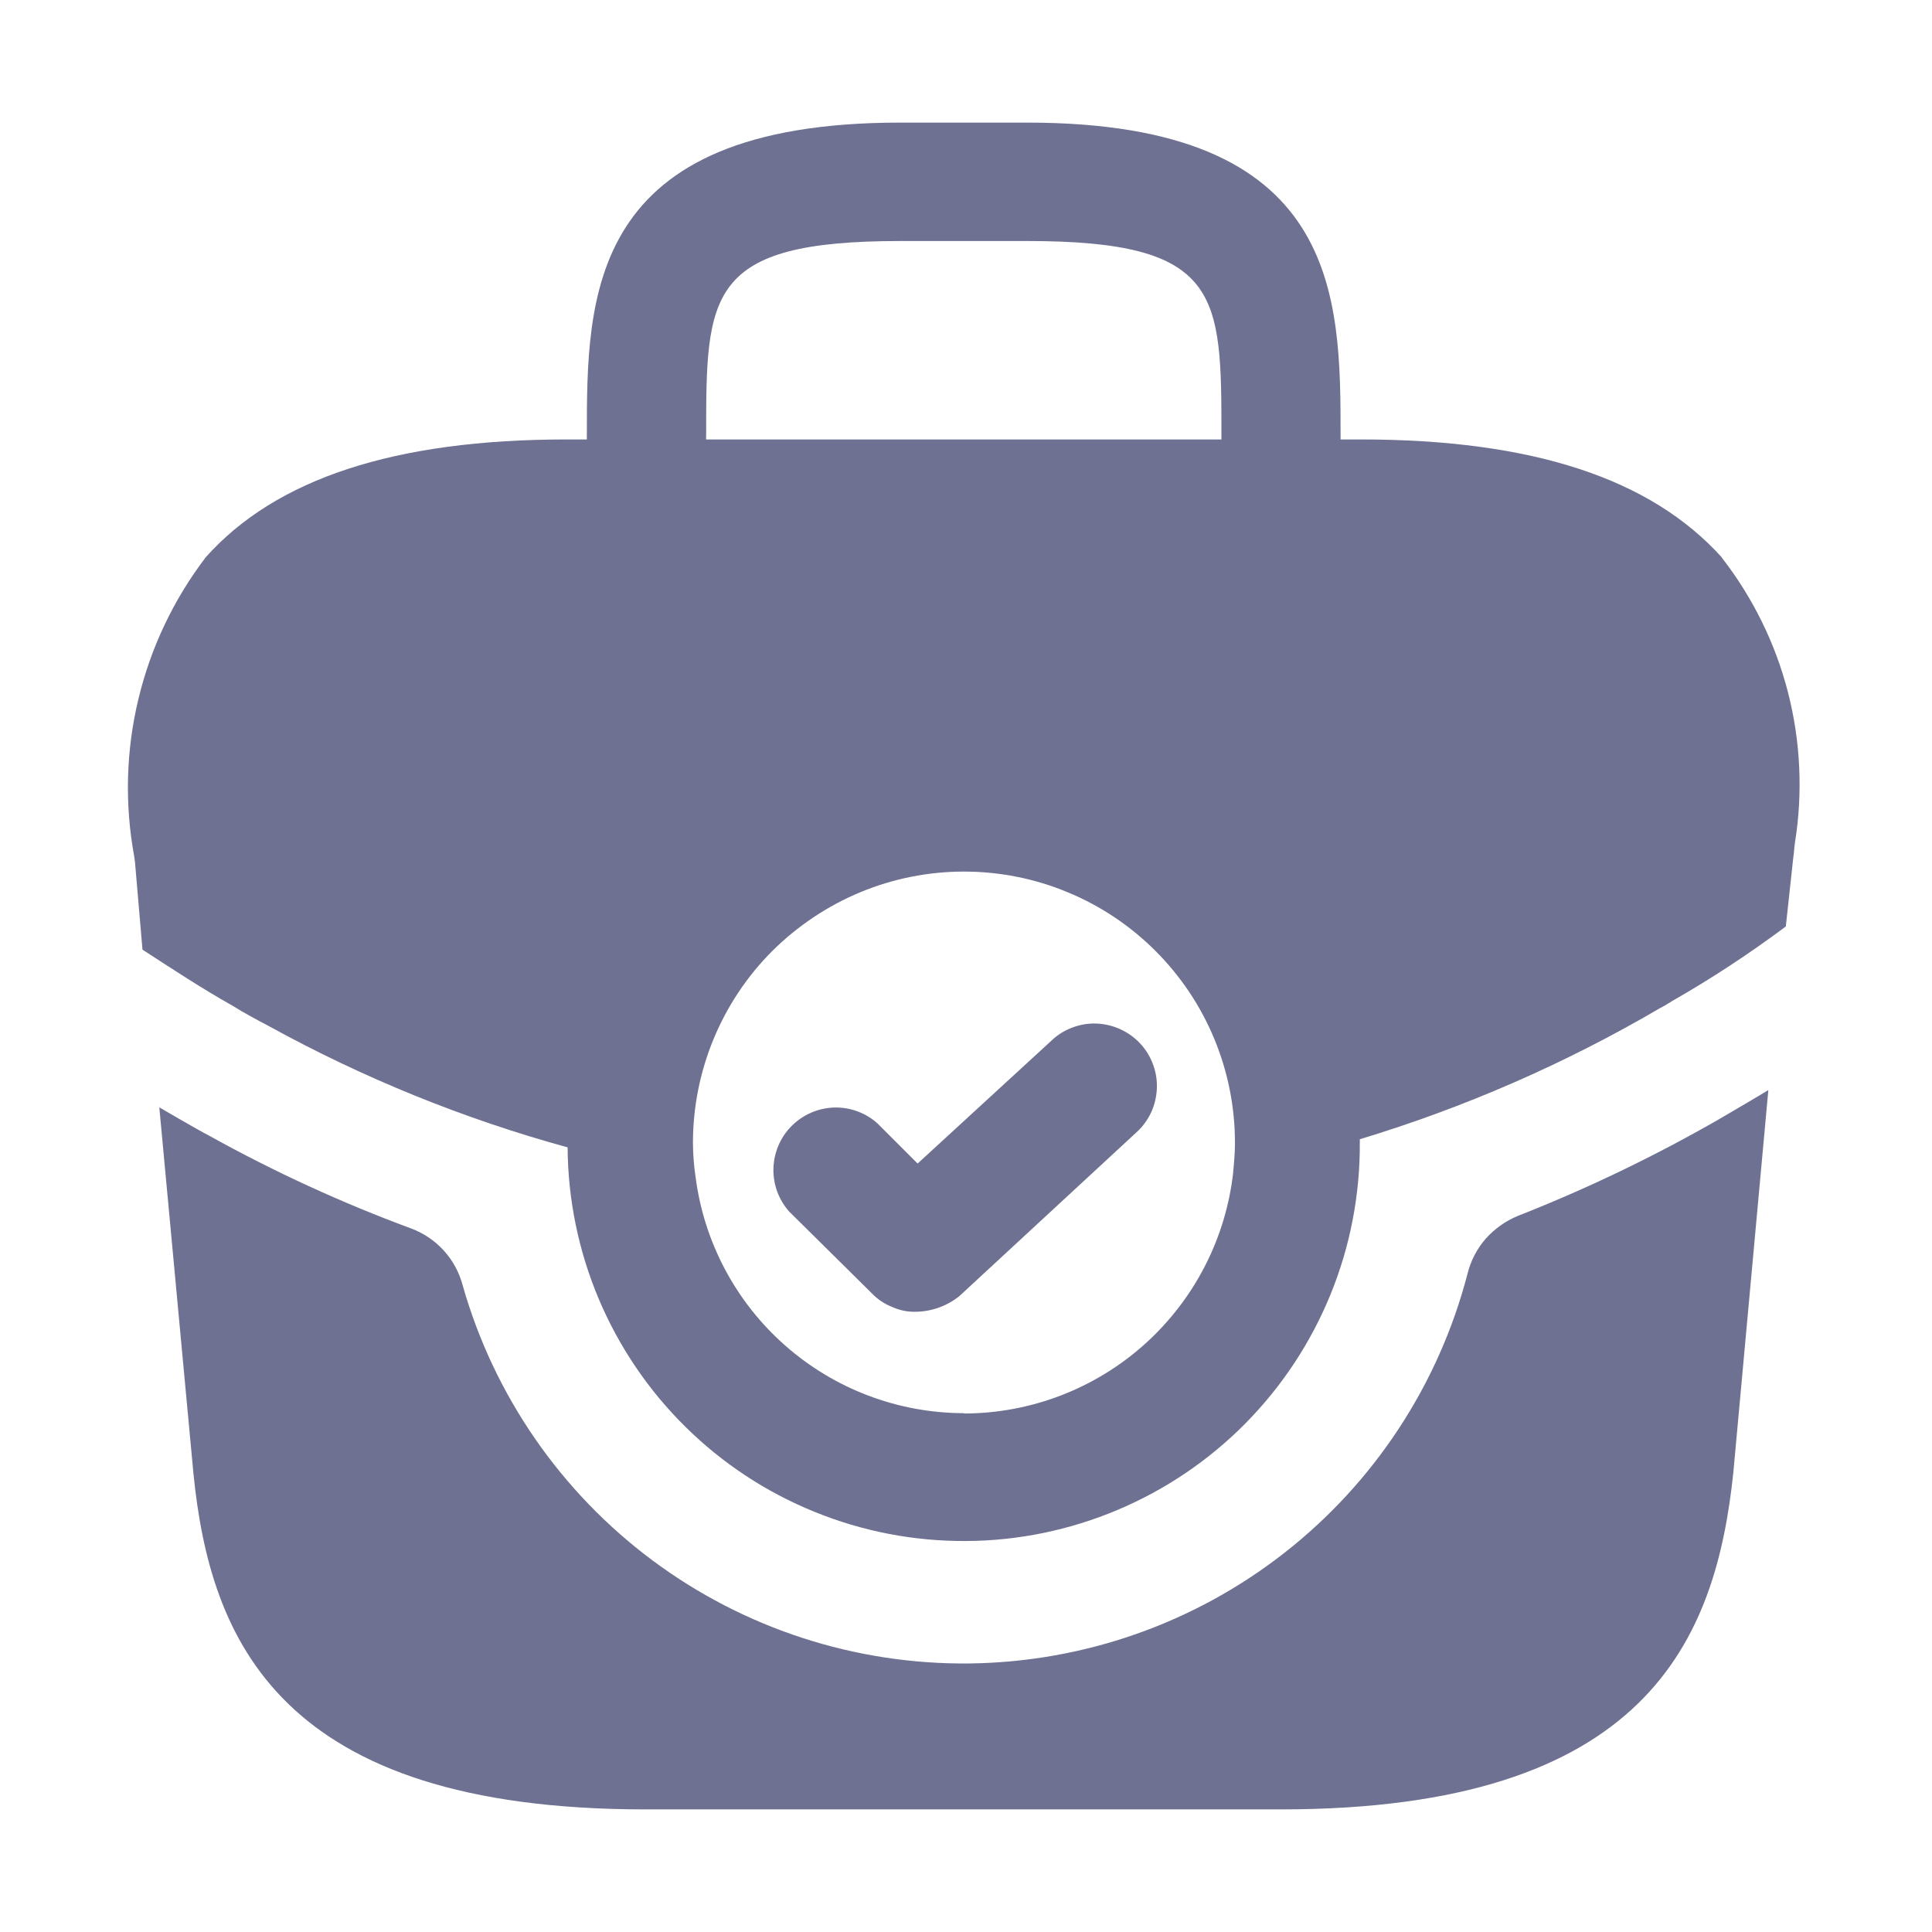 <svg width="24" height="24" viewBox="0 0 24 24" fill="none" xmlns="http://www.w3.org/2000/svg">
    <g clip-path="url(#clip0_31119_40166)">
        <path d="M21.386 6.921C20.506 5.948 19.046 5.459 16.901 5.459H16.653V5.417C16.653 3.677 16.653 1.523 12.759 1.523H11.184C7.29 1.523 7.29 3.677 7.29 5.417V5.459H7.042C4.898 5.459 3.427 5.948 2.557 6.921C2.158 7.444 1.872 8.045 1.719 8.685C1.565 9.325 1.548 9.99 1.667 10.637L1.677 10.711L1.77 11.797C2.122 12.025 2.516 12.285 2.888 12.493C3.034 12.584 3.188 12.667 3.344 12.749C4.517 13.394 5.761 13.899 7.051 14.253C7.055 14.899 7.186 15.538 7.437 16.134C7.688 16.729 8.054 17.27 8.514 17.724C8.973 18.178 9.518 18.537 10.117 18.78C10.715 19.024 11.355 19.147 12.002 19.143C12.648 19.14 13.287 19.008 13.882 18.757C14.478 18.506 15.018 18.141 15.472 17.681C15.926 17.221 16.285 16.677 16.529 16.078C16.773 15.48 16.896 14.839 16.892 14.193V14.152C18.195 13.758 19.446 13.212 20.62 12.524C20.68 12.495 20.724 12.464 20.776 12.433C21.264 12.154 21.734 11.845 22.184 11.509L22.277 10.651C22.287 10.591 22.287 10.536 22.298 10.465C22.397 9.844 22.367 9.209 22.211 8.6C22.054 7.991 21.773 7.42 21.387 6.925L21.386 6.921ZM8.772 5.417C8.772 3.657 8.772 2.994 11.185 2.994H12.759C15.173 2.994 15.173 3.654 15.173 5.417V5.459H8.771L8.772 5.417ZM11.975 17.555C11.156 17.554 10.367 17.255 9.753 16.714C9.139 16.173 8.743 15.427 8.64 14.615C8.619 14.476 8.609 14.336 8.608 14.195C8.609 13.302 8.963 12.445 9.594 11.813C9.908 11.502 10.278 11.254 10.686 11.084C11.095 10.914 11.533 10.827 11.975 10.827C12.417 10.827 12.855 10.914 13.263 11.084C13.672 11.253 14.043 11.501 14.355 11.814C14.668 12.127 14.916 12.498 15.085 12.907C15.254 13.315 15.341 13.753 15.341 14.195C15.341 14.319 15.331 14.431 15.32 14.547V14.556C15.23 15.38 14.838 16.142 14.221 16.697C13.604 17.251 12.804 17.558 11.975 17.559V17.555Z" fill="#6E7191" />
        <path d="M11.382 16.295C11.278 16.299 11.176 16.278 11.082 16.235C10.986 16.198 10.901 16.14 10.83 16.066L9.804 15.051C9.672 14.903 9.602 14.71 9.608 14.512C9.614 14.314 9.695 14.126 9.835 13.986C9.976 13.845 10.165 13.764 10.363 13.758C10.562 13.753 10.755 13.824 10.902 13.957L11.399 14.454L13.067 12.922C13.141 12.852 13.229 12.798 13.325 12.763C13.42 12.727 13.522 12.711 13.624 12.715C13.83 12.724 14.024 12.813 14.164 12.963C14.234 13.038 14.288 13.126 14.323 13.222C14.359 13.317 14.375 13.419 14.371 13.521C14.367 13.623 14.343 13.723 14.301 13.816C14.258 13.909 14.198 13.992 14.123 14.061L11.917 16.101C11.765 16.223 11.577 16.291 11.382 16.295Z" fill="#6E7191" />
        <path d="M21.967 13.541L21.532 18.293C21.315 20.365 20.465 22.477 15.909 22.477H8.017C3.459 22.477 2.61 20.364 2.403 18.305L1.979 13.756C1.979 13.756 2.424 14.017 2.6 14.109C3.405 14.556 4.243 14.941 5.106 15.26C5.263 15.318 5.403 15.413 5.515 15.537C5.627 15.661 5.707 15.81 5.749 15.972C6.138 17.336 6.966 18.534 8.103 19.382C9.241 20.23 10.626 20.68 12.044 20.664C13.463 20.647 14.837 20.165 15.954 19.291C17.072 18.417 17.871 17.2 18.229 15.827C18.268 15.665 18.346 15.514 18.456 15.388C18.567 15.263 18.706 15.165 18.861 15.102C19.714 14.767 20.541 14.369 21.336 13.914C21.431 13.86 21.936 13.562 21.967 13.541Z" fill="#6E7191" />
    </g>
    <defs>
        <clipPath id="clip0_31119_40166">
            <rect width="24" height="24" fill="white" />
        </clipPath>
    </defs>
</svg>